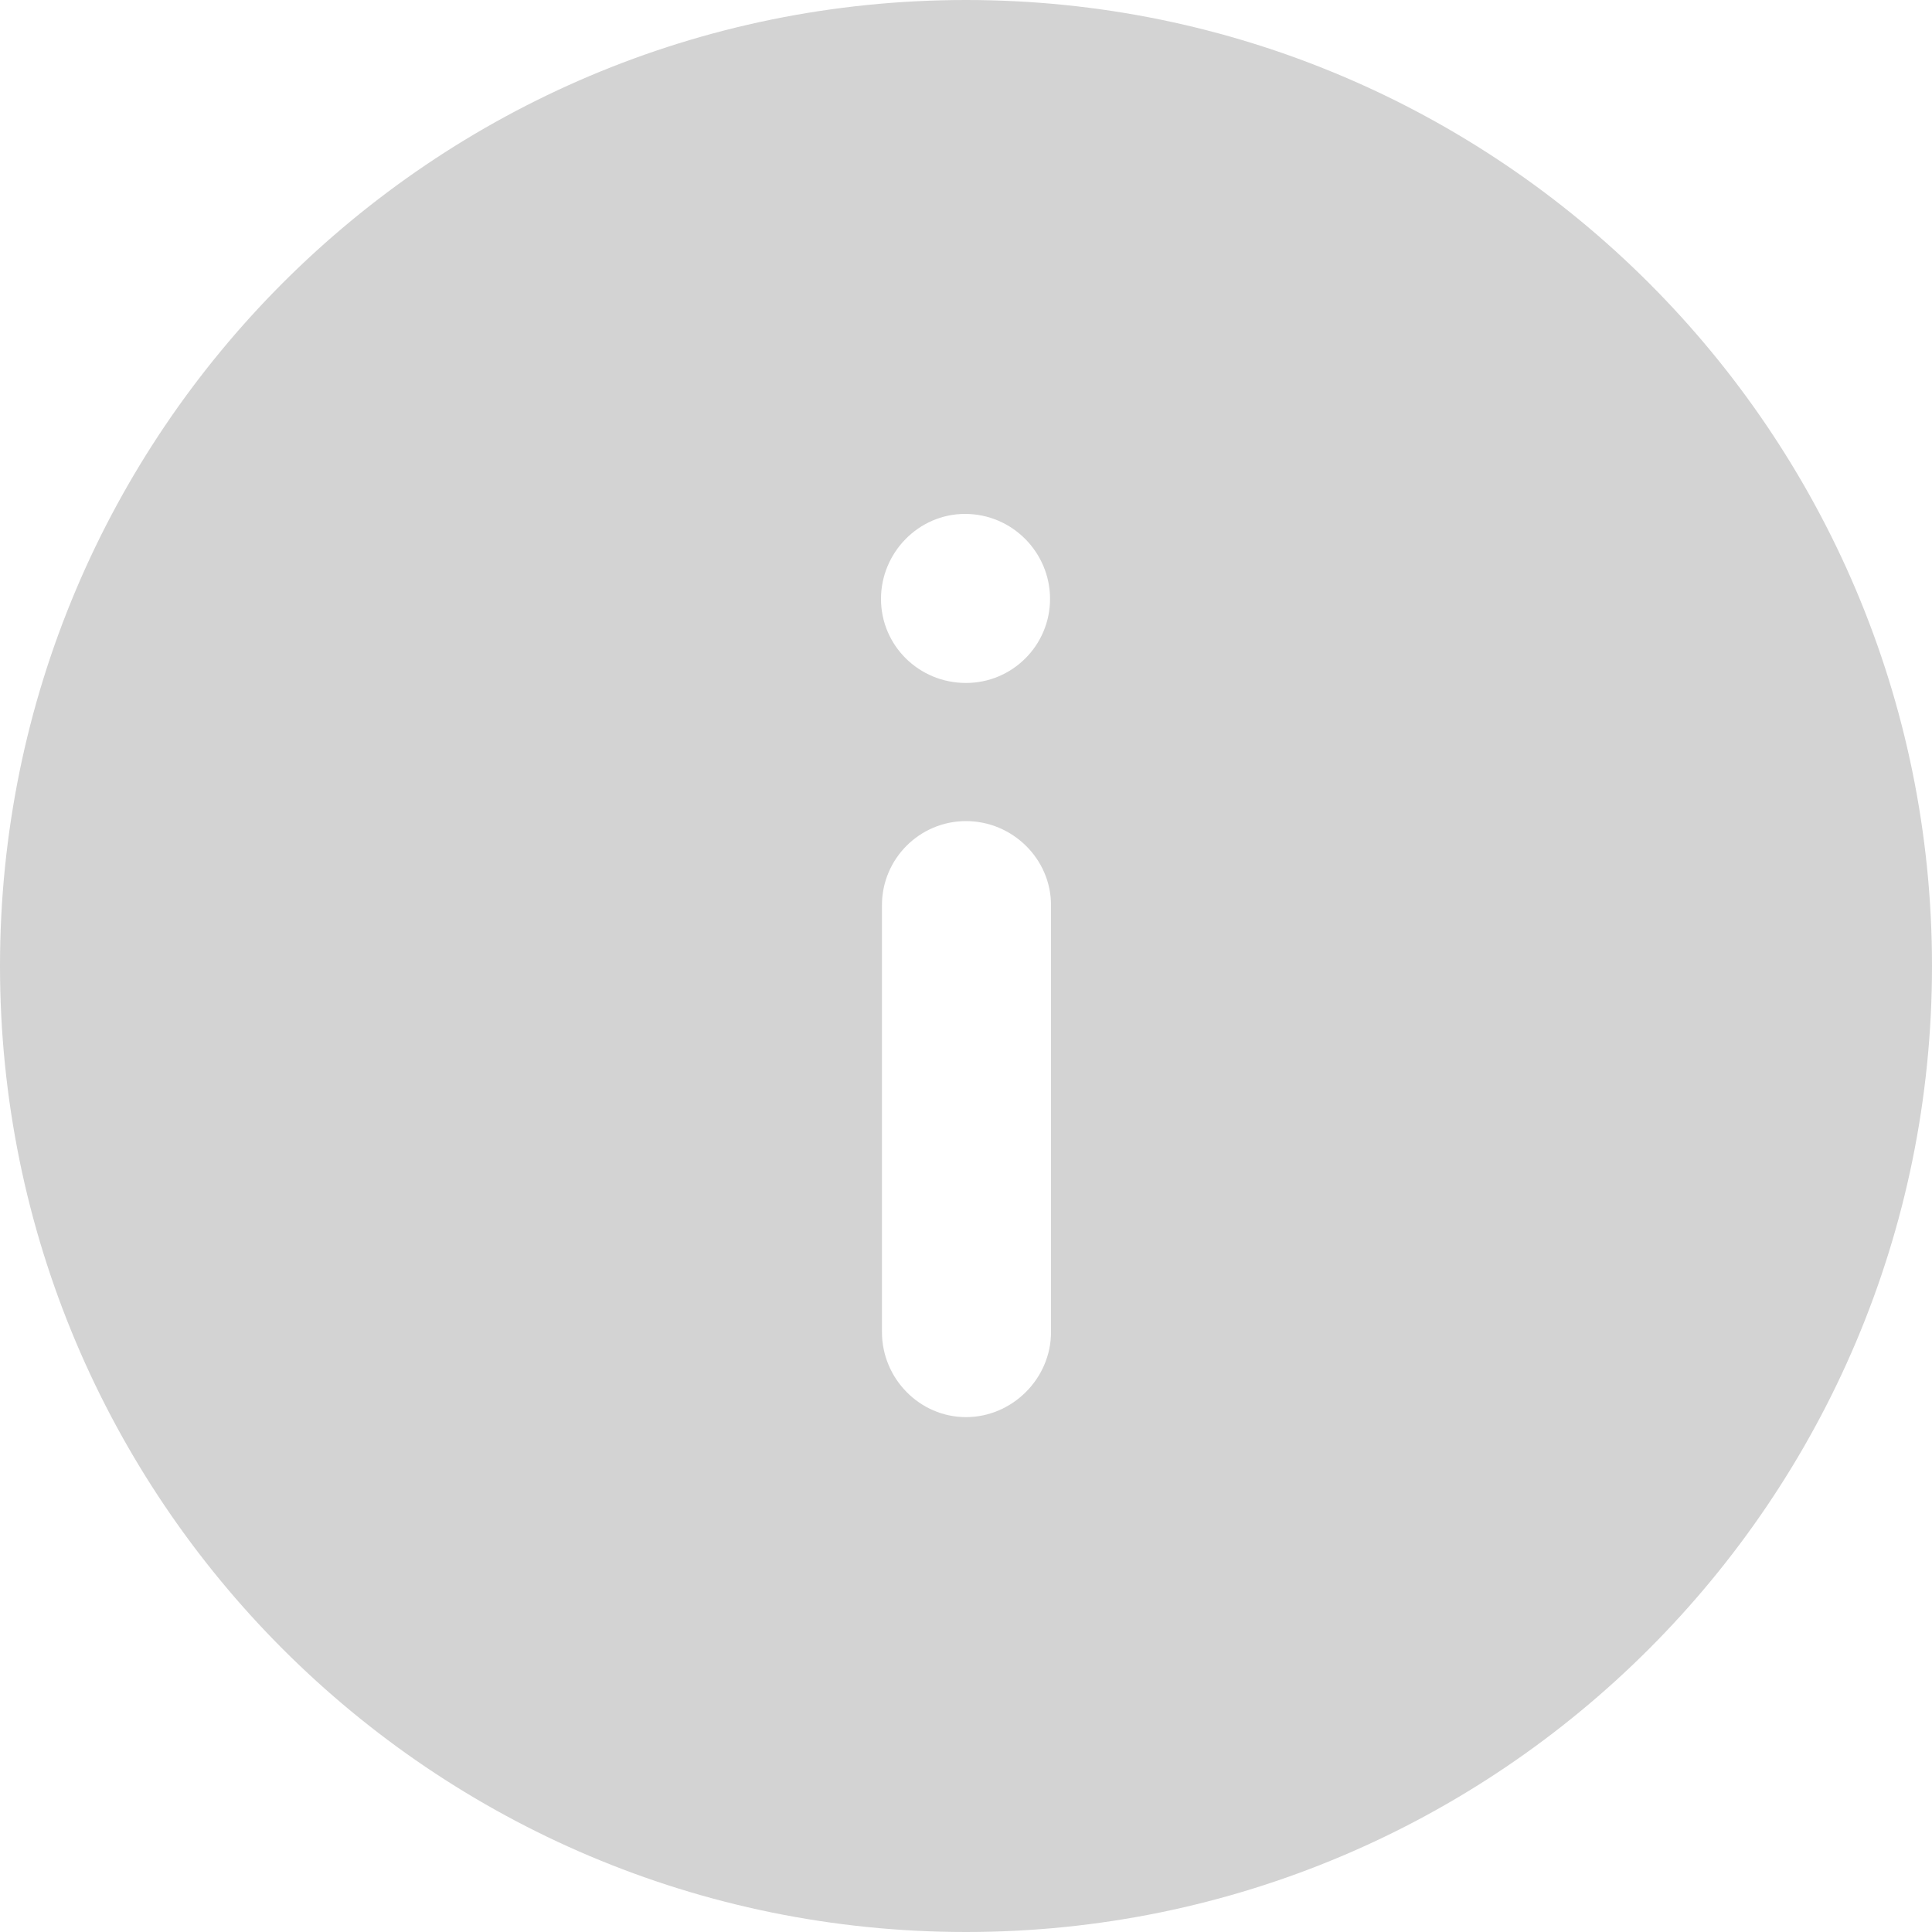 <svg width="10" height="10" viewBox="0 0 10 10" fill="none" xmlns="http://www.w3.org/2000/svg">
<path fill-rule="evenodd" clip-rule="evenodd" d="M10 5C10 7.76 7.76 10 5 10C2.235 10 1.95871e-07 7.76 4.37114e-07 5C6.78444e-07 2.24 2.235 -6.78838e-07 5 -4.37114e-07C7.76 -1.95827e-07 10 2.24 10 5ZM5.44 6.895C5.44 7.135 5.24 7.335 5 7.335C4.76 7.335 4.565 7.135 4.565 6.895L4.565 4.685C4.565 4.445 4.76 4.25 5 4.25C5.24 4.25 5.44 4.445 5.44 4.685L5.44 6.895ZM4.995 2.66C5.24 2.66 5.435 2.86 5.435 3.1C5.435 3.34 5.24 3.535 5 3.535C4.755 3.535 4.56 3.34 4.56 3.1C4.56 2.86 4.755 2.66 4.995 2.66Z" fill="#D3D3D3"/>
</svg>
